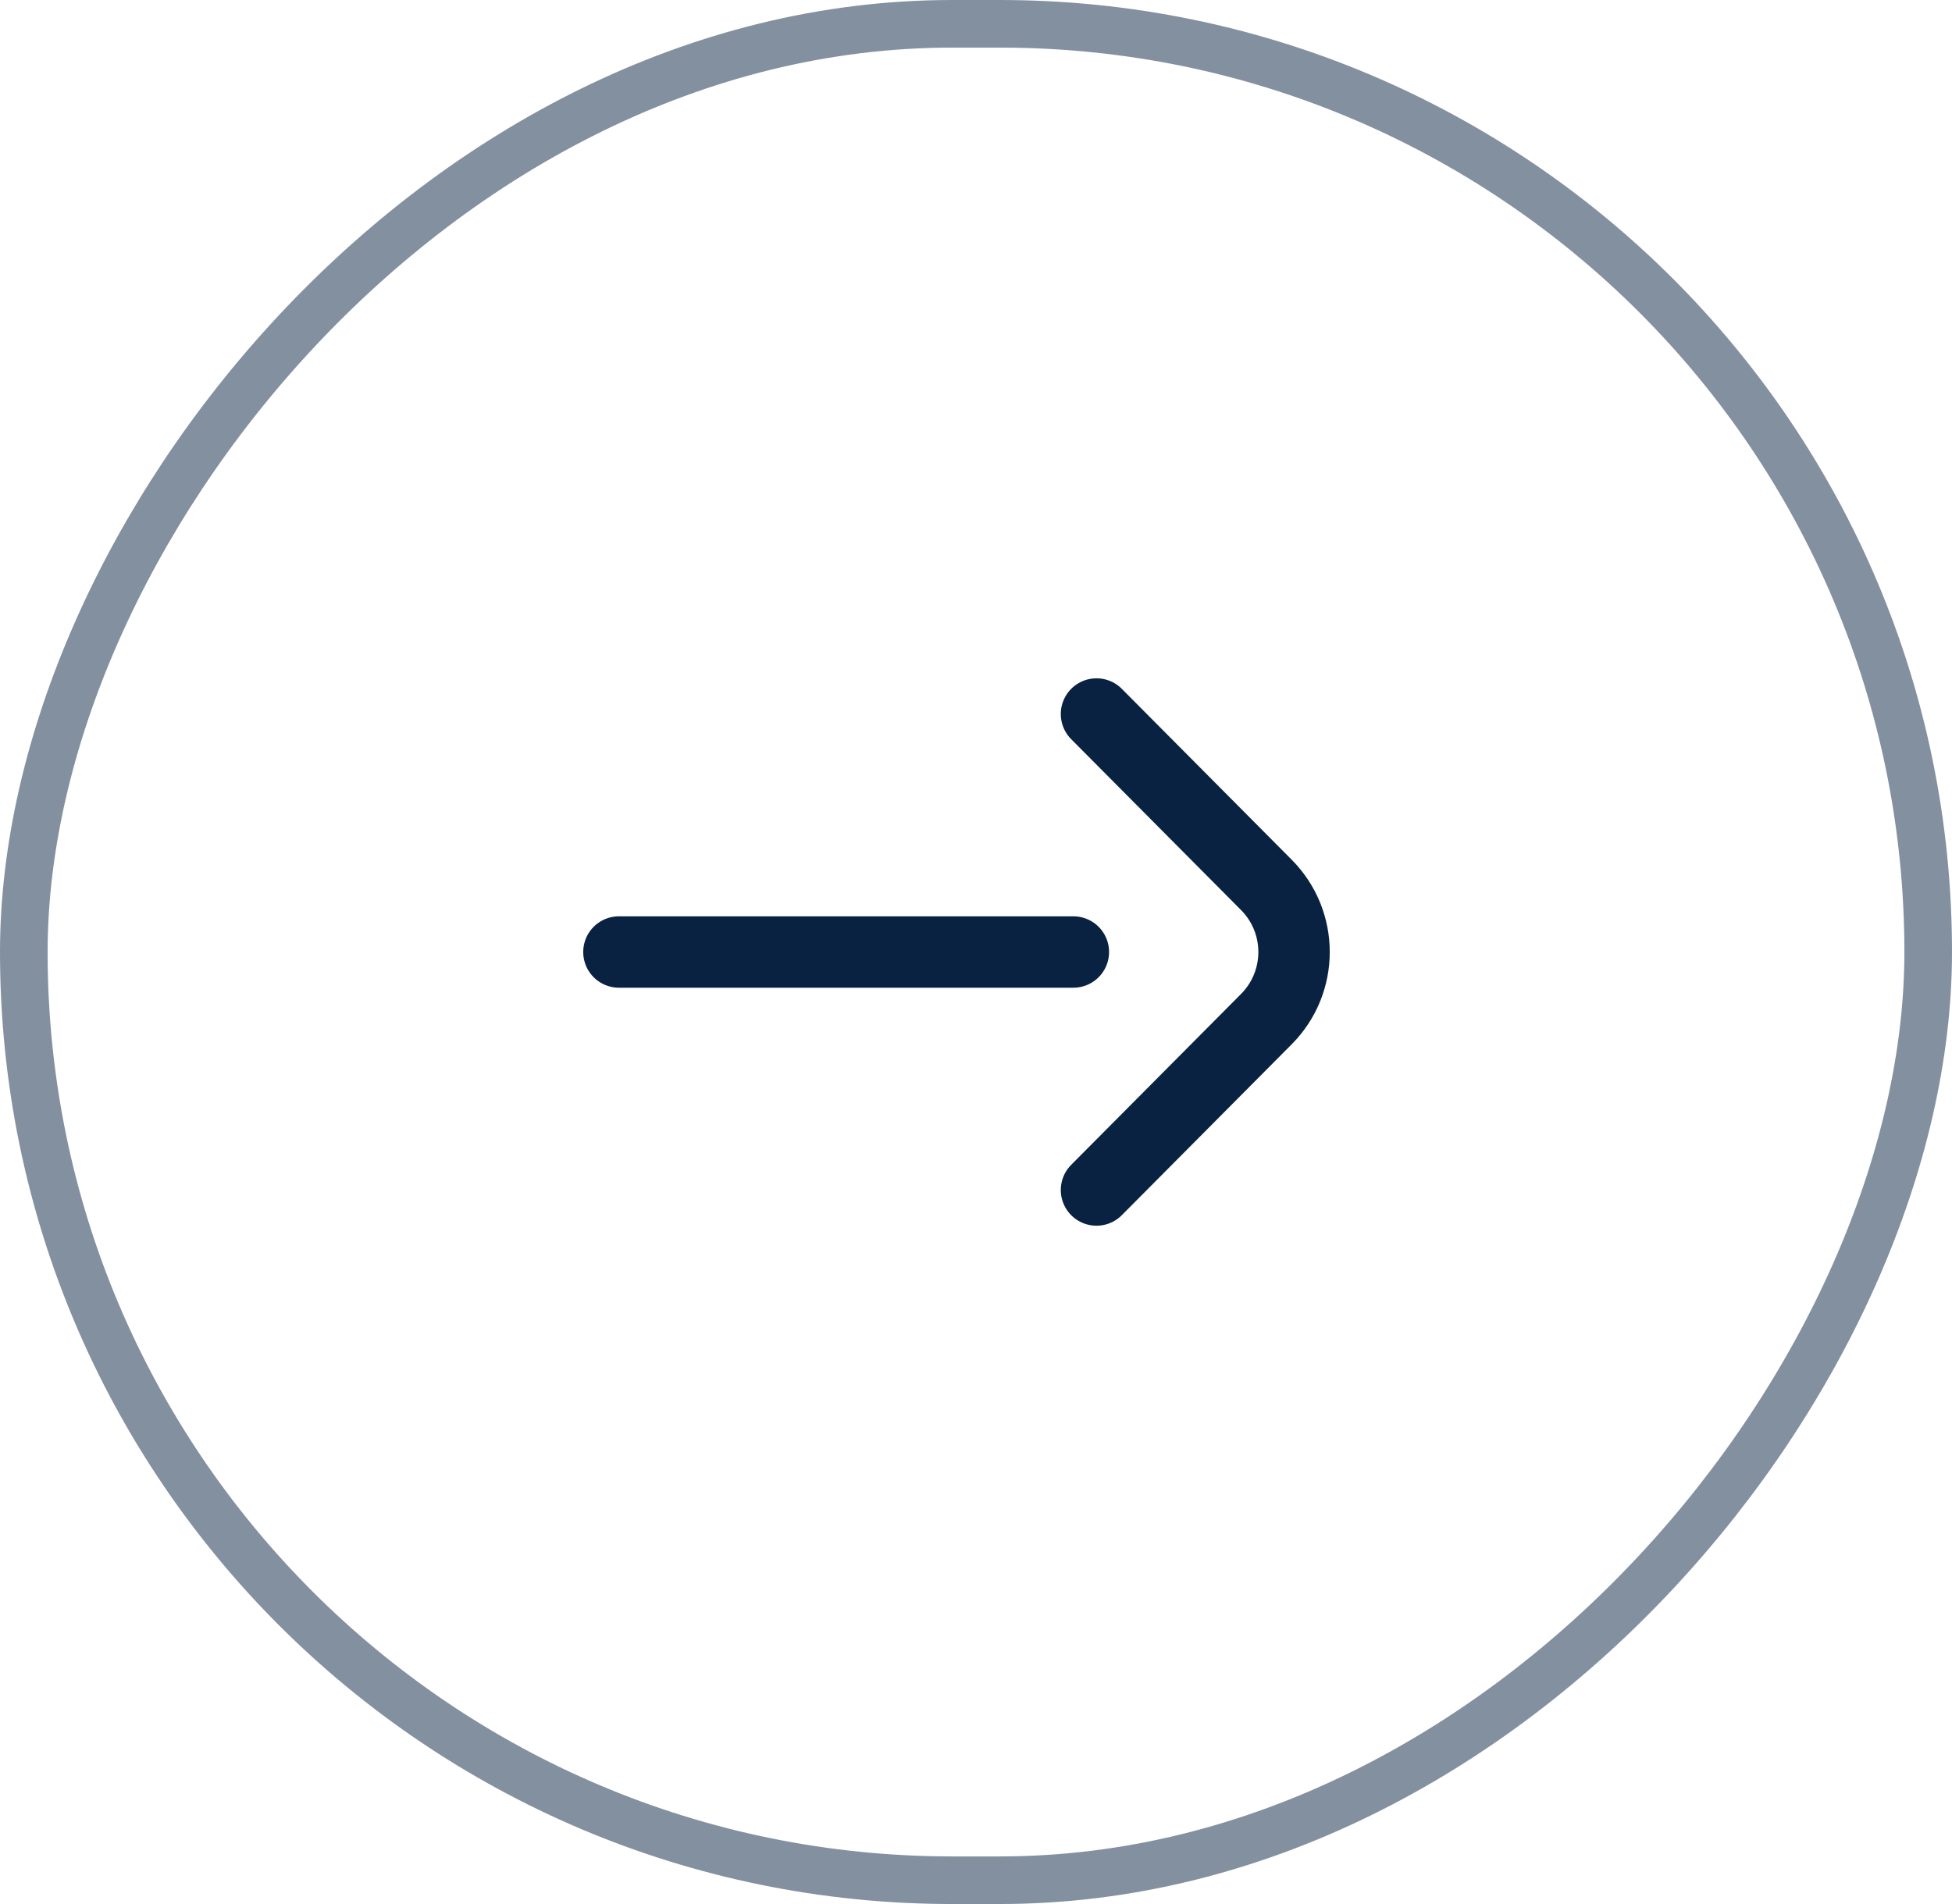 <svg width="41" height="40" viewBox="0 0 41 40" fill="none" xmlns="http://www.w3.org/2000/svg">
<rect x="-0.5" y="0.5" width="40" height="39" rx="19.5" transform="matrix(-1 0 0 1 40 0)" stroke="#092241" stroke-opacity="0.5"/>
<path d="M23.031 25L26.599 21.41C27.374 20.63 27.374 19.37 26.599 18.59L23.031 15M13 20L22.545 20" stroke="#092241" stroke-width="1.5" stroke-linecap="round" stroke-linejoin="round"/>
</svg>
